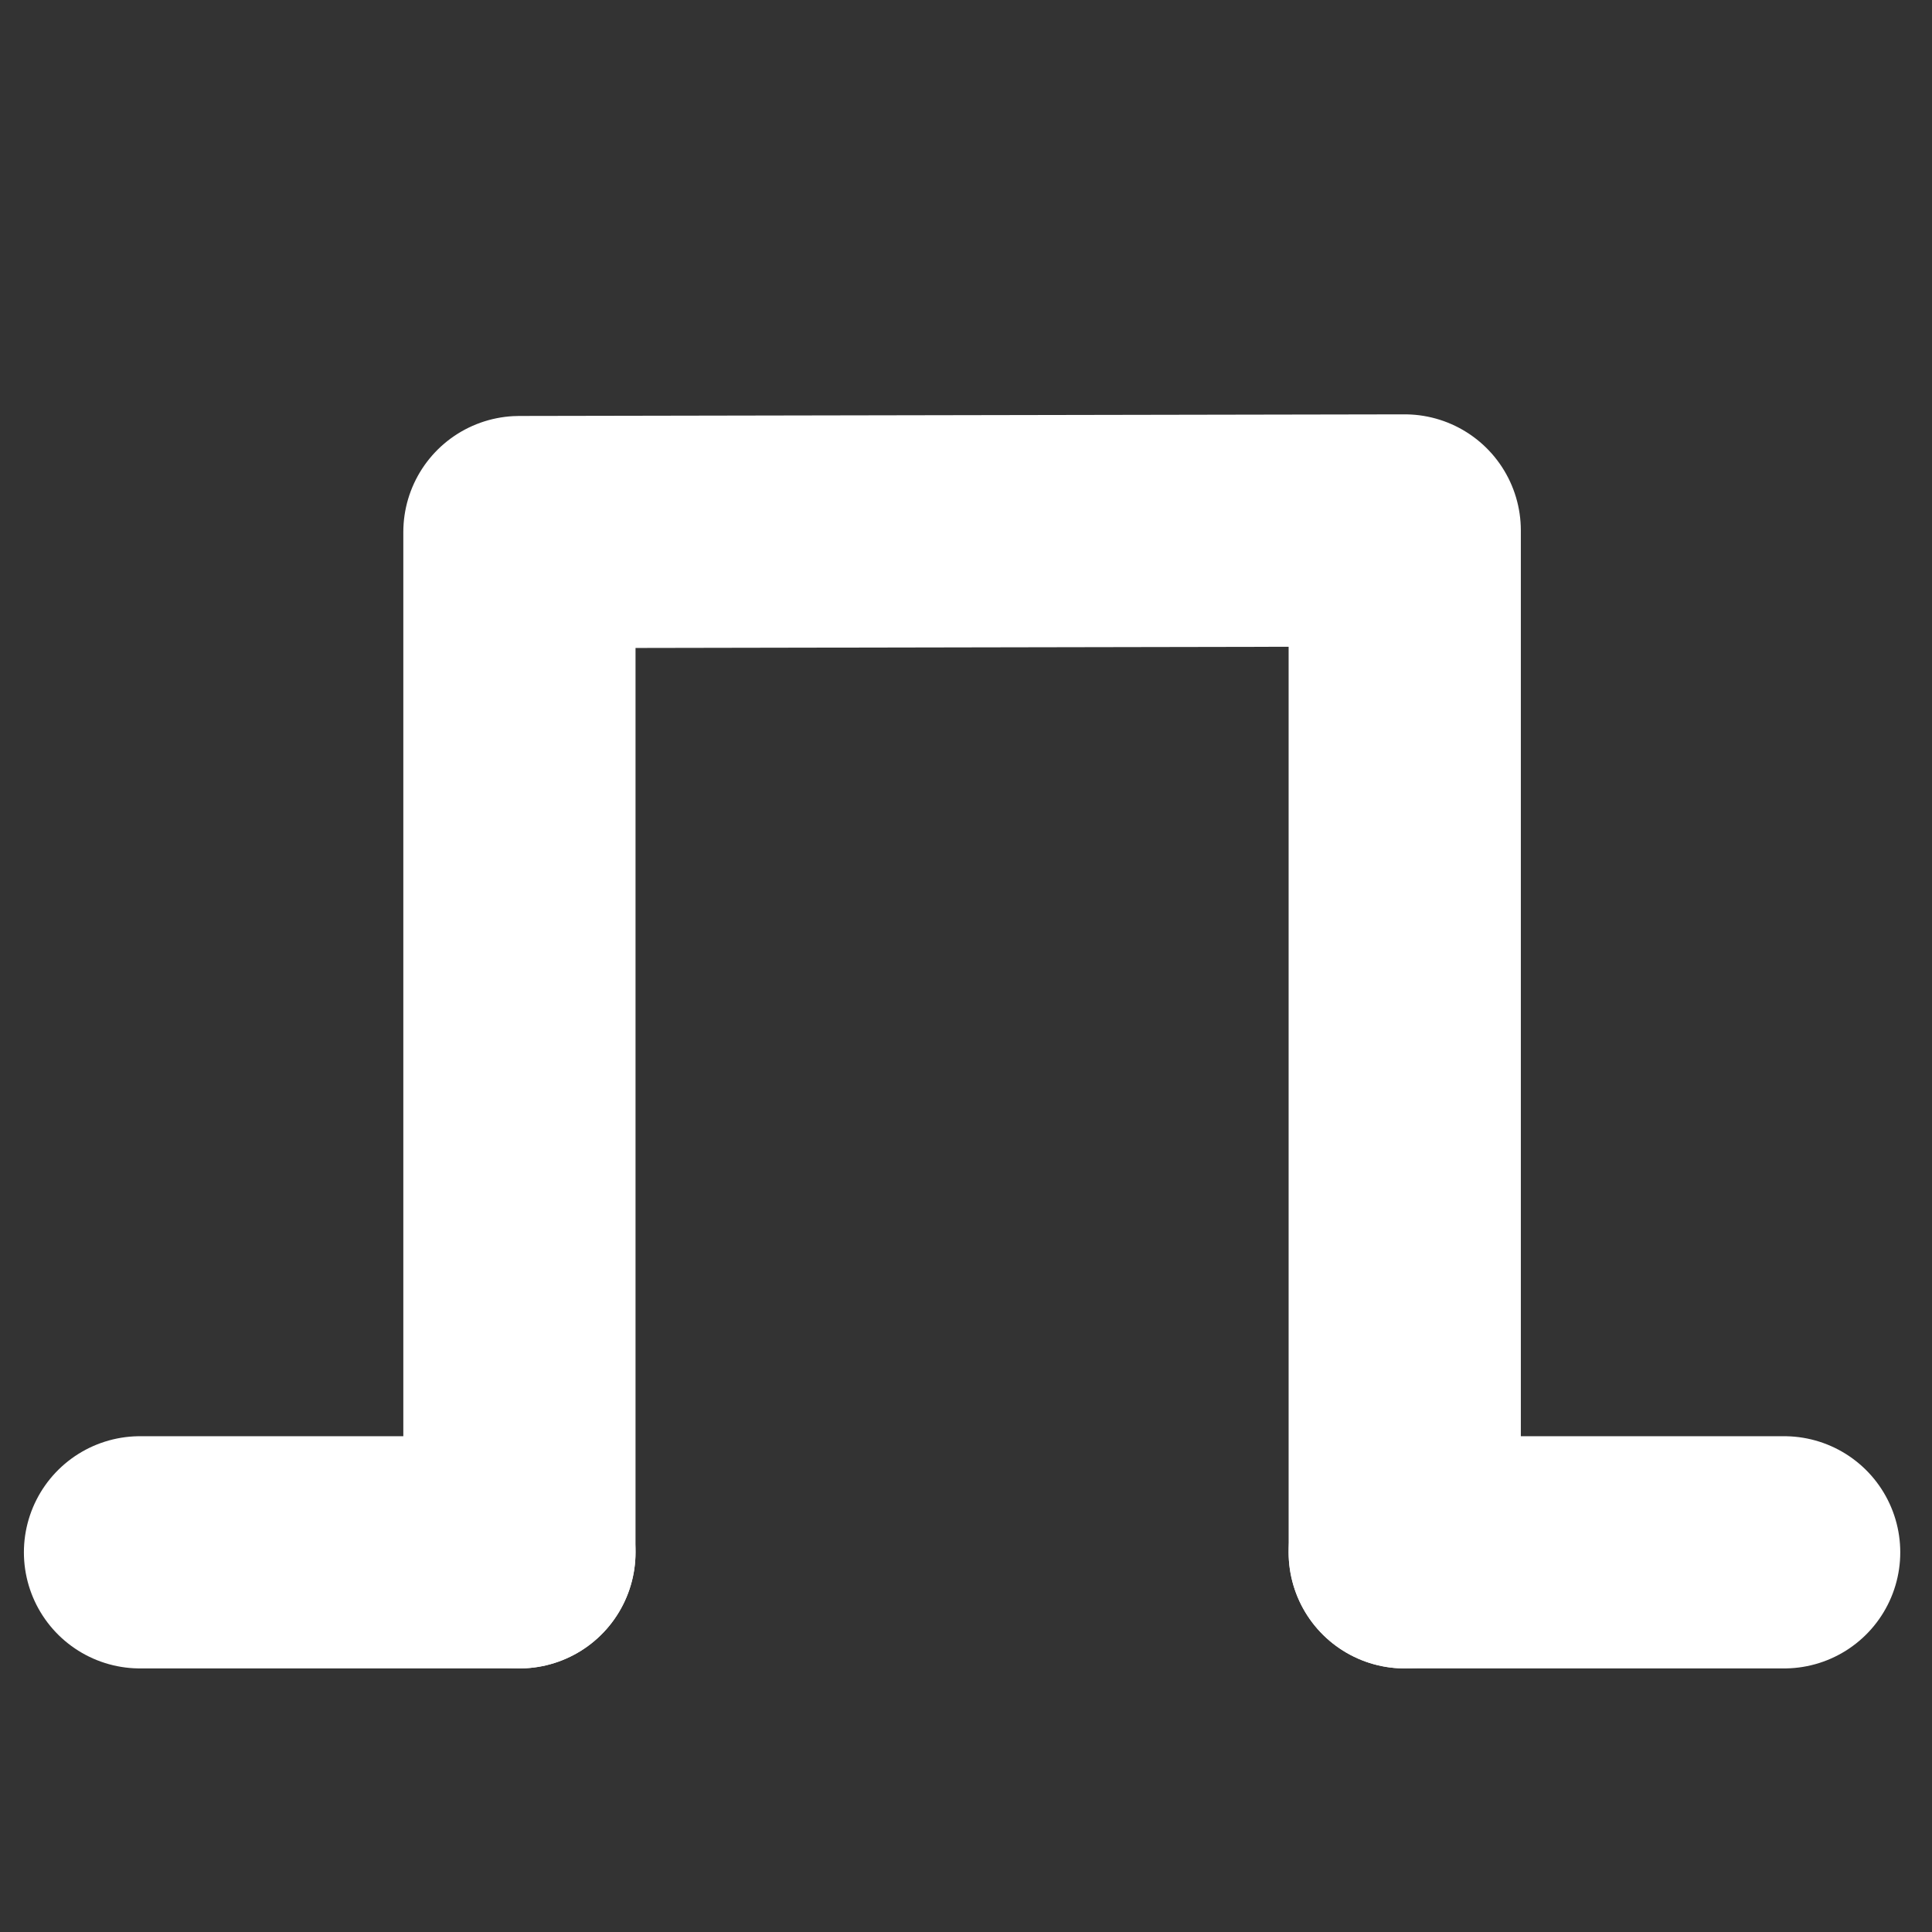 <?xml version="1.0" standalone="no"?>
<!DOCTYPE svg PUBLIC "-//W3C//DTD SVG 1.1//EN" "http://www.w3.org/Graphics/SVG/1.1/DTD/svg11.dtd">
<svg width="208px" height="208px" version="1.1" xmlns="http://www.w3.org/2000/svg" xmlns:xlink="http://www.w3.org/1999/xlink" xml:space="preserve" style="fill-rule:evenodd;clip-rule:evenodd;stroke-linecap:round;stroke-linejoin:round;stroke-miterlimit:1.414;">
    <rect width="100%" height="100%" fill="#333333" stroke="none"/>
    <g>
        <g id="Layer1">
            <g>
                <path d="M55.921,167.123L15.073,167.123" style="fill:none;stroke-width:25px;stroke:white;"/>
            </g>
            <g>
                <path d="M192.083,167.123L151.234,167.123" style="fill:none;stroke-width:25px;stroke:white;"/>
            </g>
            <g>
                <path d="M55.921,167.123L55.921,57.283L151.234,57.109L151.234,167.123" style="fill:none;stroke-width:25px;stroke:white;"/>
            </g>
        </g>
    </g>
</svg>
